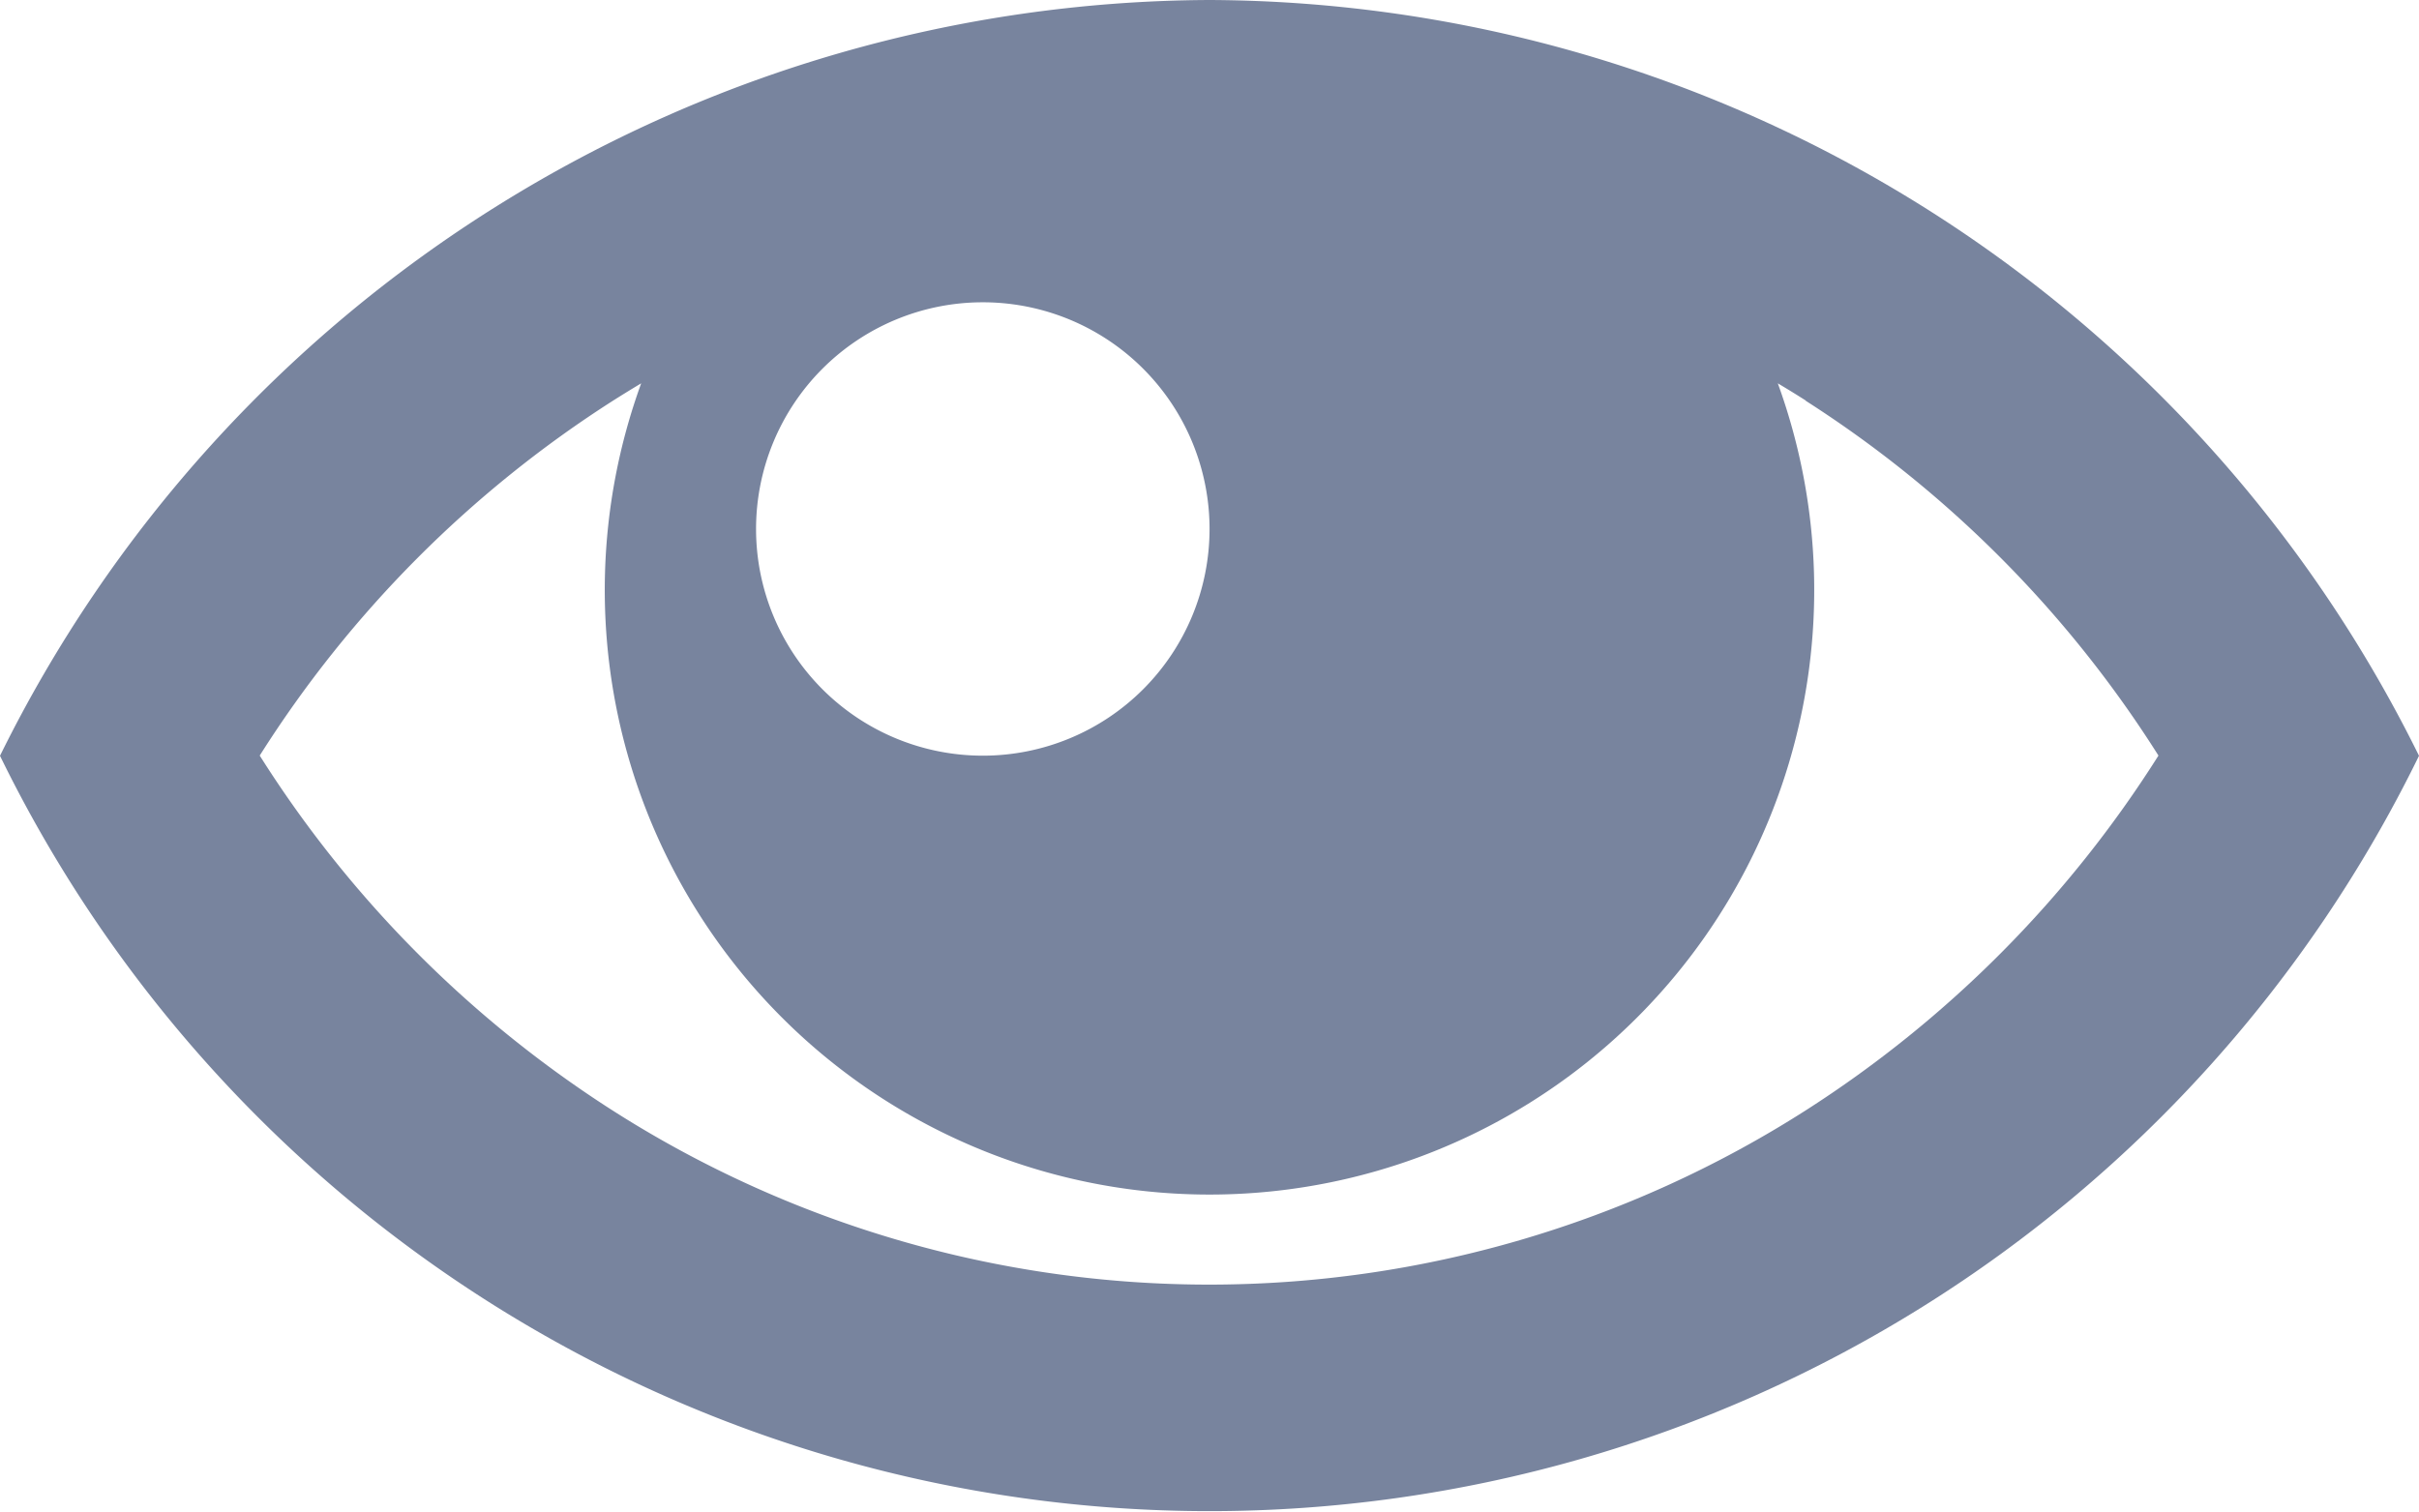 <svg xmlns="http://www.w3.org/2000/svg" width="23.545" height="14.716" viewBox="0 0 23.545 14.716">
  <path id="eye" d="M11.773,6A13.185,13.185,0,0,0,0,13.358a13.1,13.1,0,0,0,23.545,0A13.185,13.185,0,0,0,11.773,6Zm5.8,3.9a11.193,11.193,0,0,1,3.436,3.456,11.2,11.2,0,0,1-3.436,3.456,10.789,10.789,0,0,1-11.609,0,11.193,11.193,0,0,1-3.436-3.456A11.2,11.2,0,0,1,5.968,9.9c.09-.057.181-.113.273-.168a5.886,5.886,0,1,0,11.063,0c.091.054.182.11.273.168Zm-5.8,1.249A2.207,2.207,0,1,1,9.565,8.943,2.207,2.207,0,0,1,11.773,11.151Z" transform="translate(0 -6)" fill="#78849e"/>
</svg>
